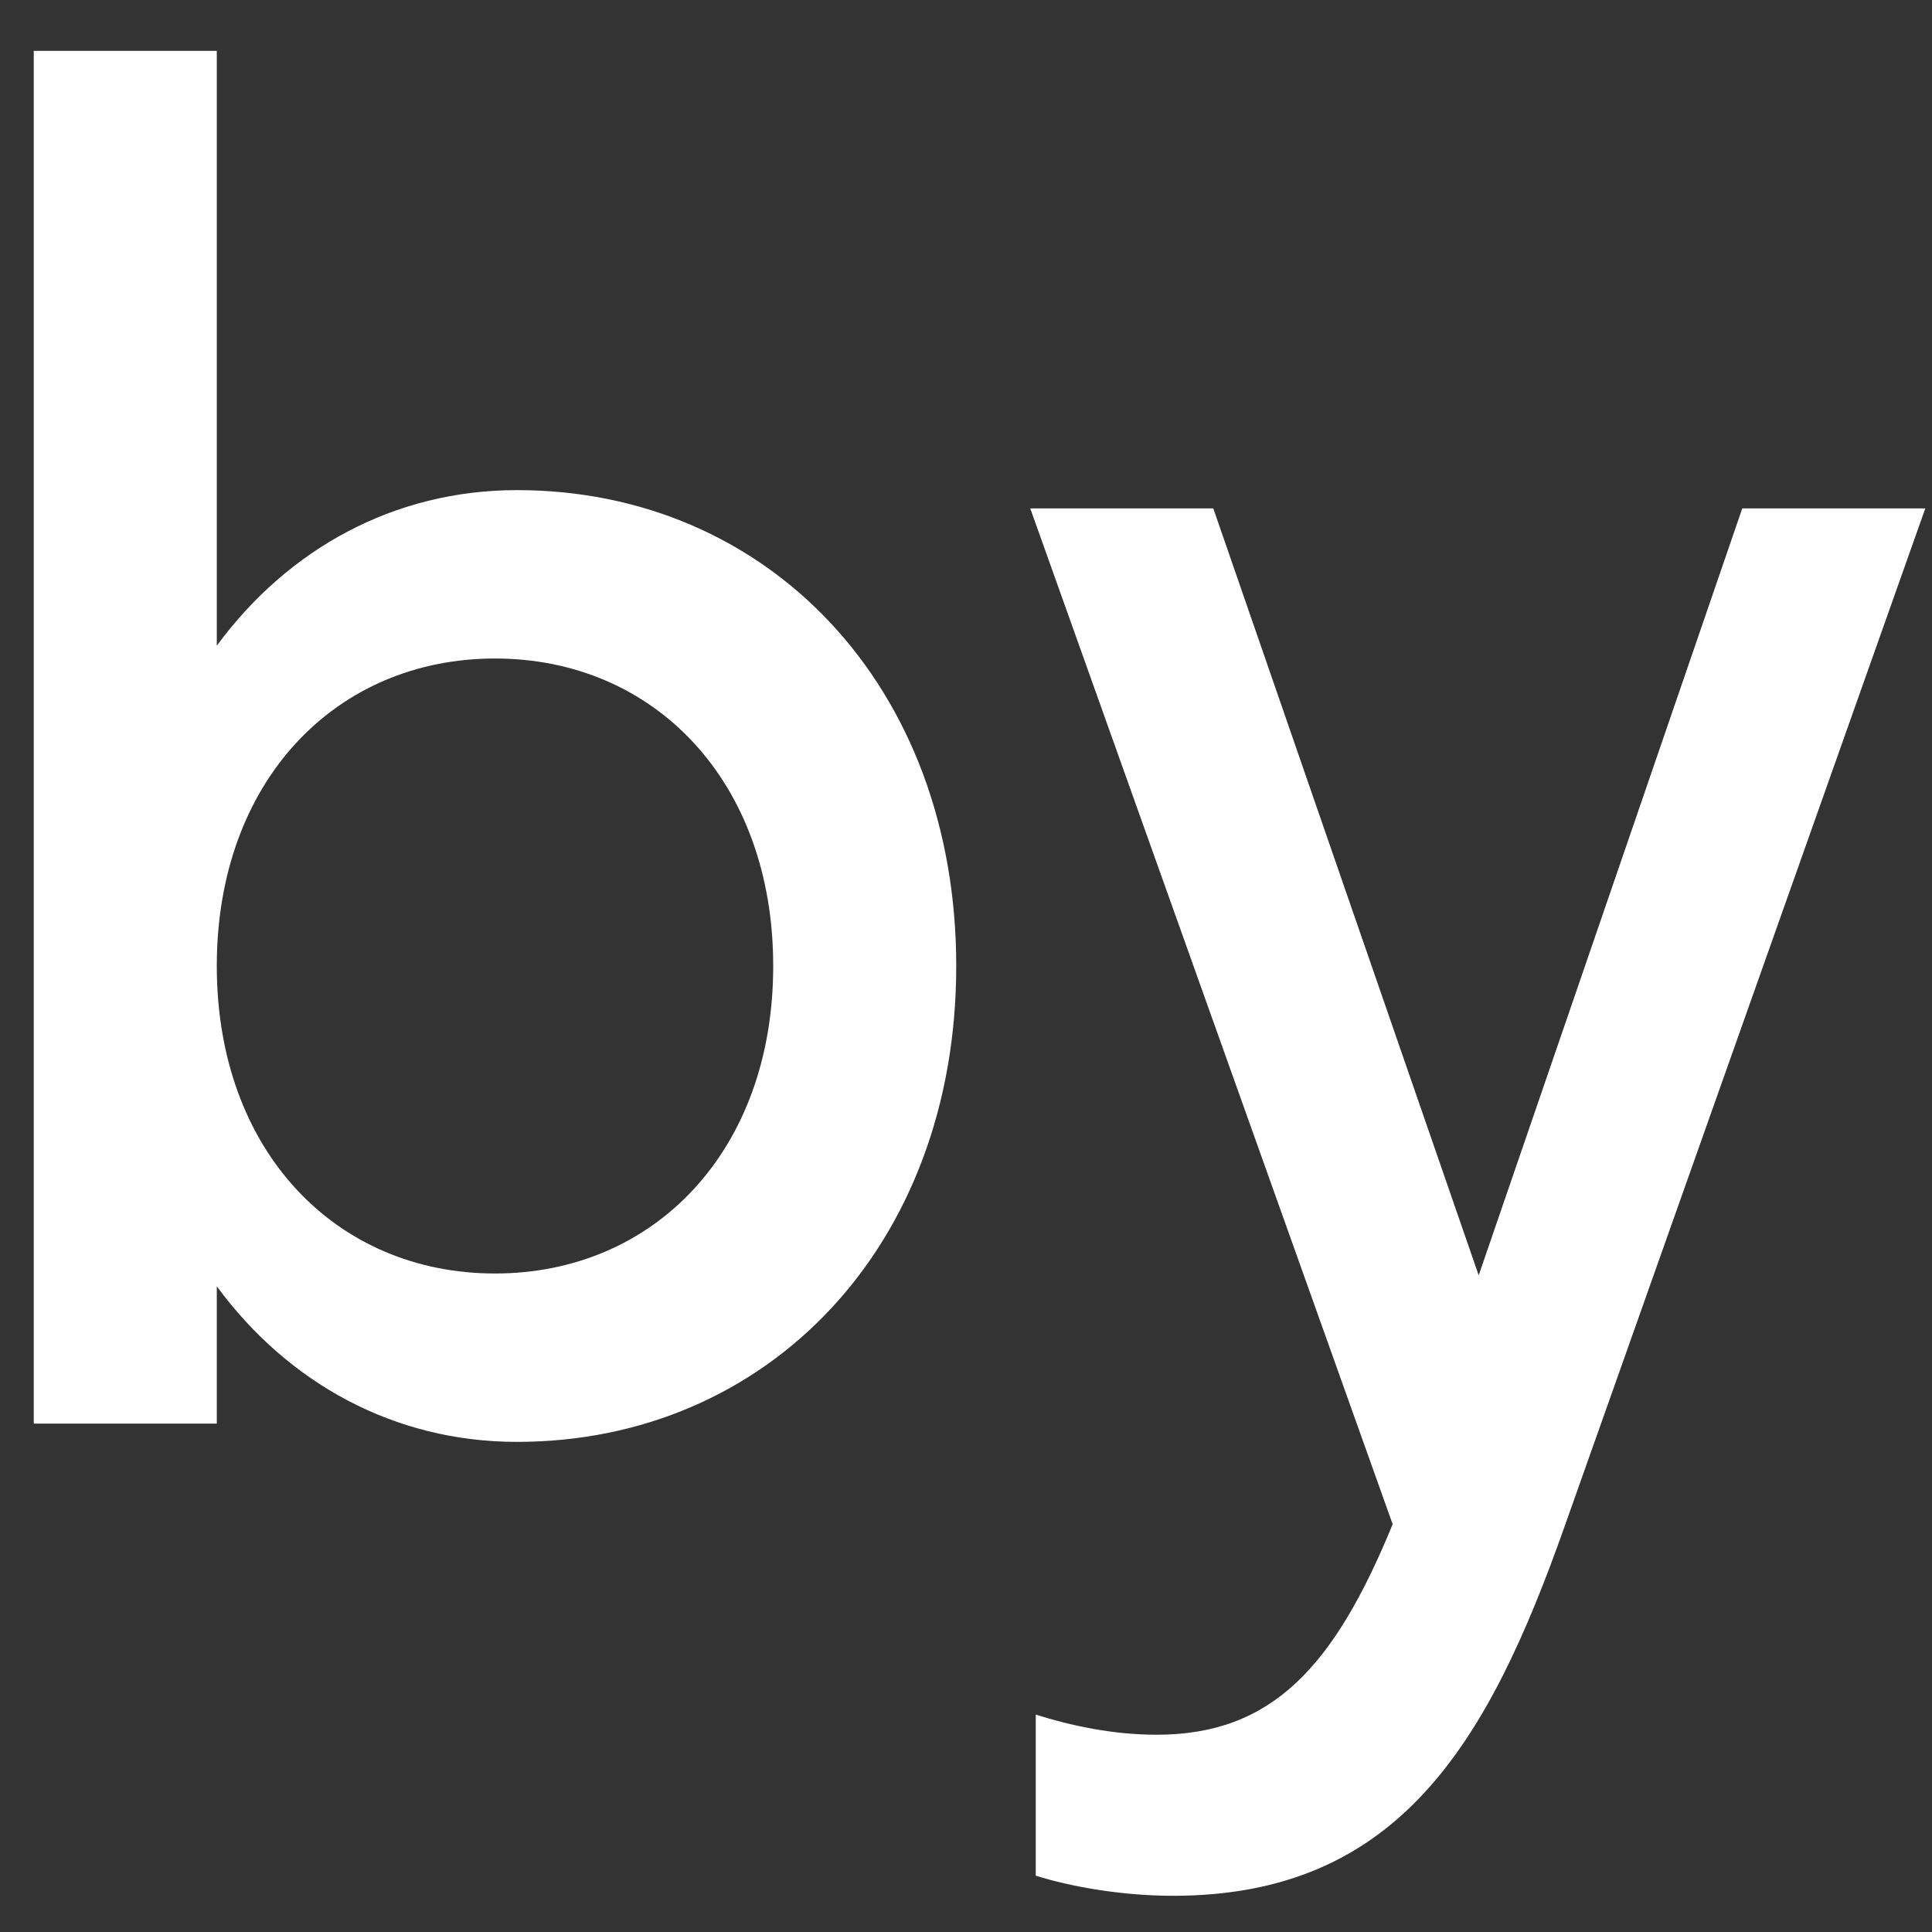 <svg width="19" height="19" viewBox="0 0 19 19" fill="none" xmlns="http://www.w3.org/2000/svg">
<rect x="0" y="0" width="19" height="19" fill="#333333" stroke="none"/>
<path d="M5.084 4.82C3.878 4.82 2.834 5.396 2.132 6.35V0.5H0.332V14H2.132V12.65C2.834 13.604 3.878 14.18 5.084 14.18C7.55 14.18 9.404 12.254 9.404 9.5C9.404 6.746 7.55 4.82 5.084 4.82ZM4.868 6.476C6.434 6.476 7.604 7.682 7.604 9.5C7.604 11.318 6.434 12.524 4.868 12.524C3.302 12.524 2.132 11.318 2.132 9.5C2.132 7.682 3.302 6.476 4.868 6.476ZM15.388 15.008L18.934 5H17.134L14.542 12.542L11.932 5H10.132L13.696 14.99C13.12 16.394 12.508 17.06 11.374 17.06C10.942 17.06 10.528 16.97 10.186 16.862V18.446C10.528 18.554 11.032 18.644 11.536 18.644C13.75 18.644 14.632 17.15 15.388 15.008Z" fill="white"/>
</svg>

